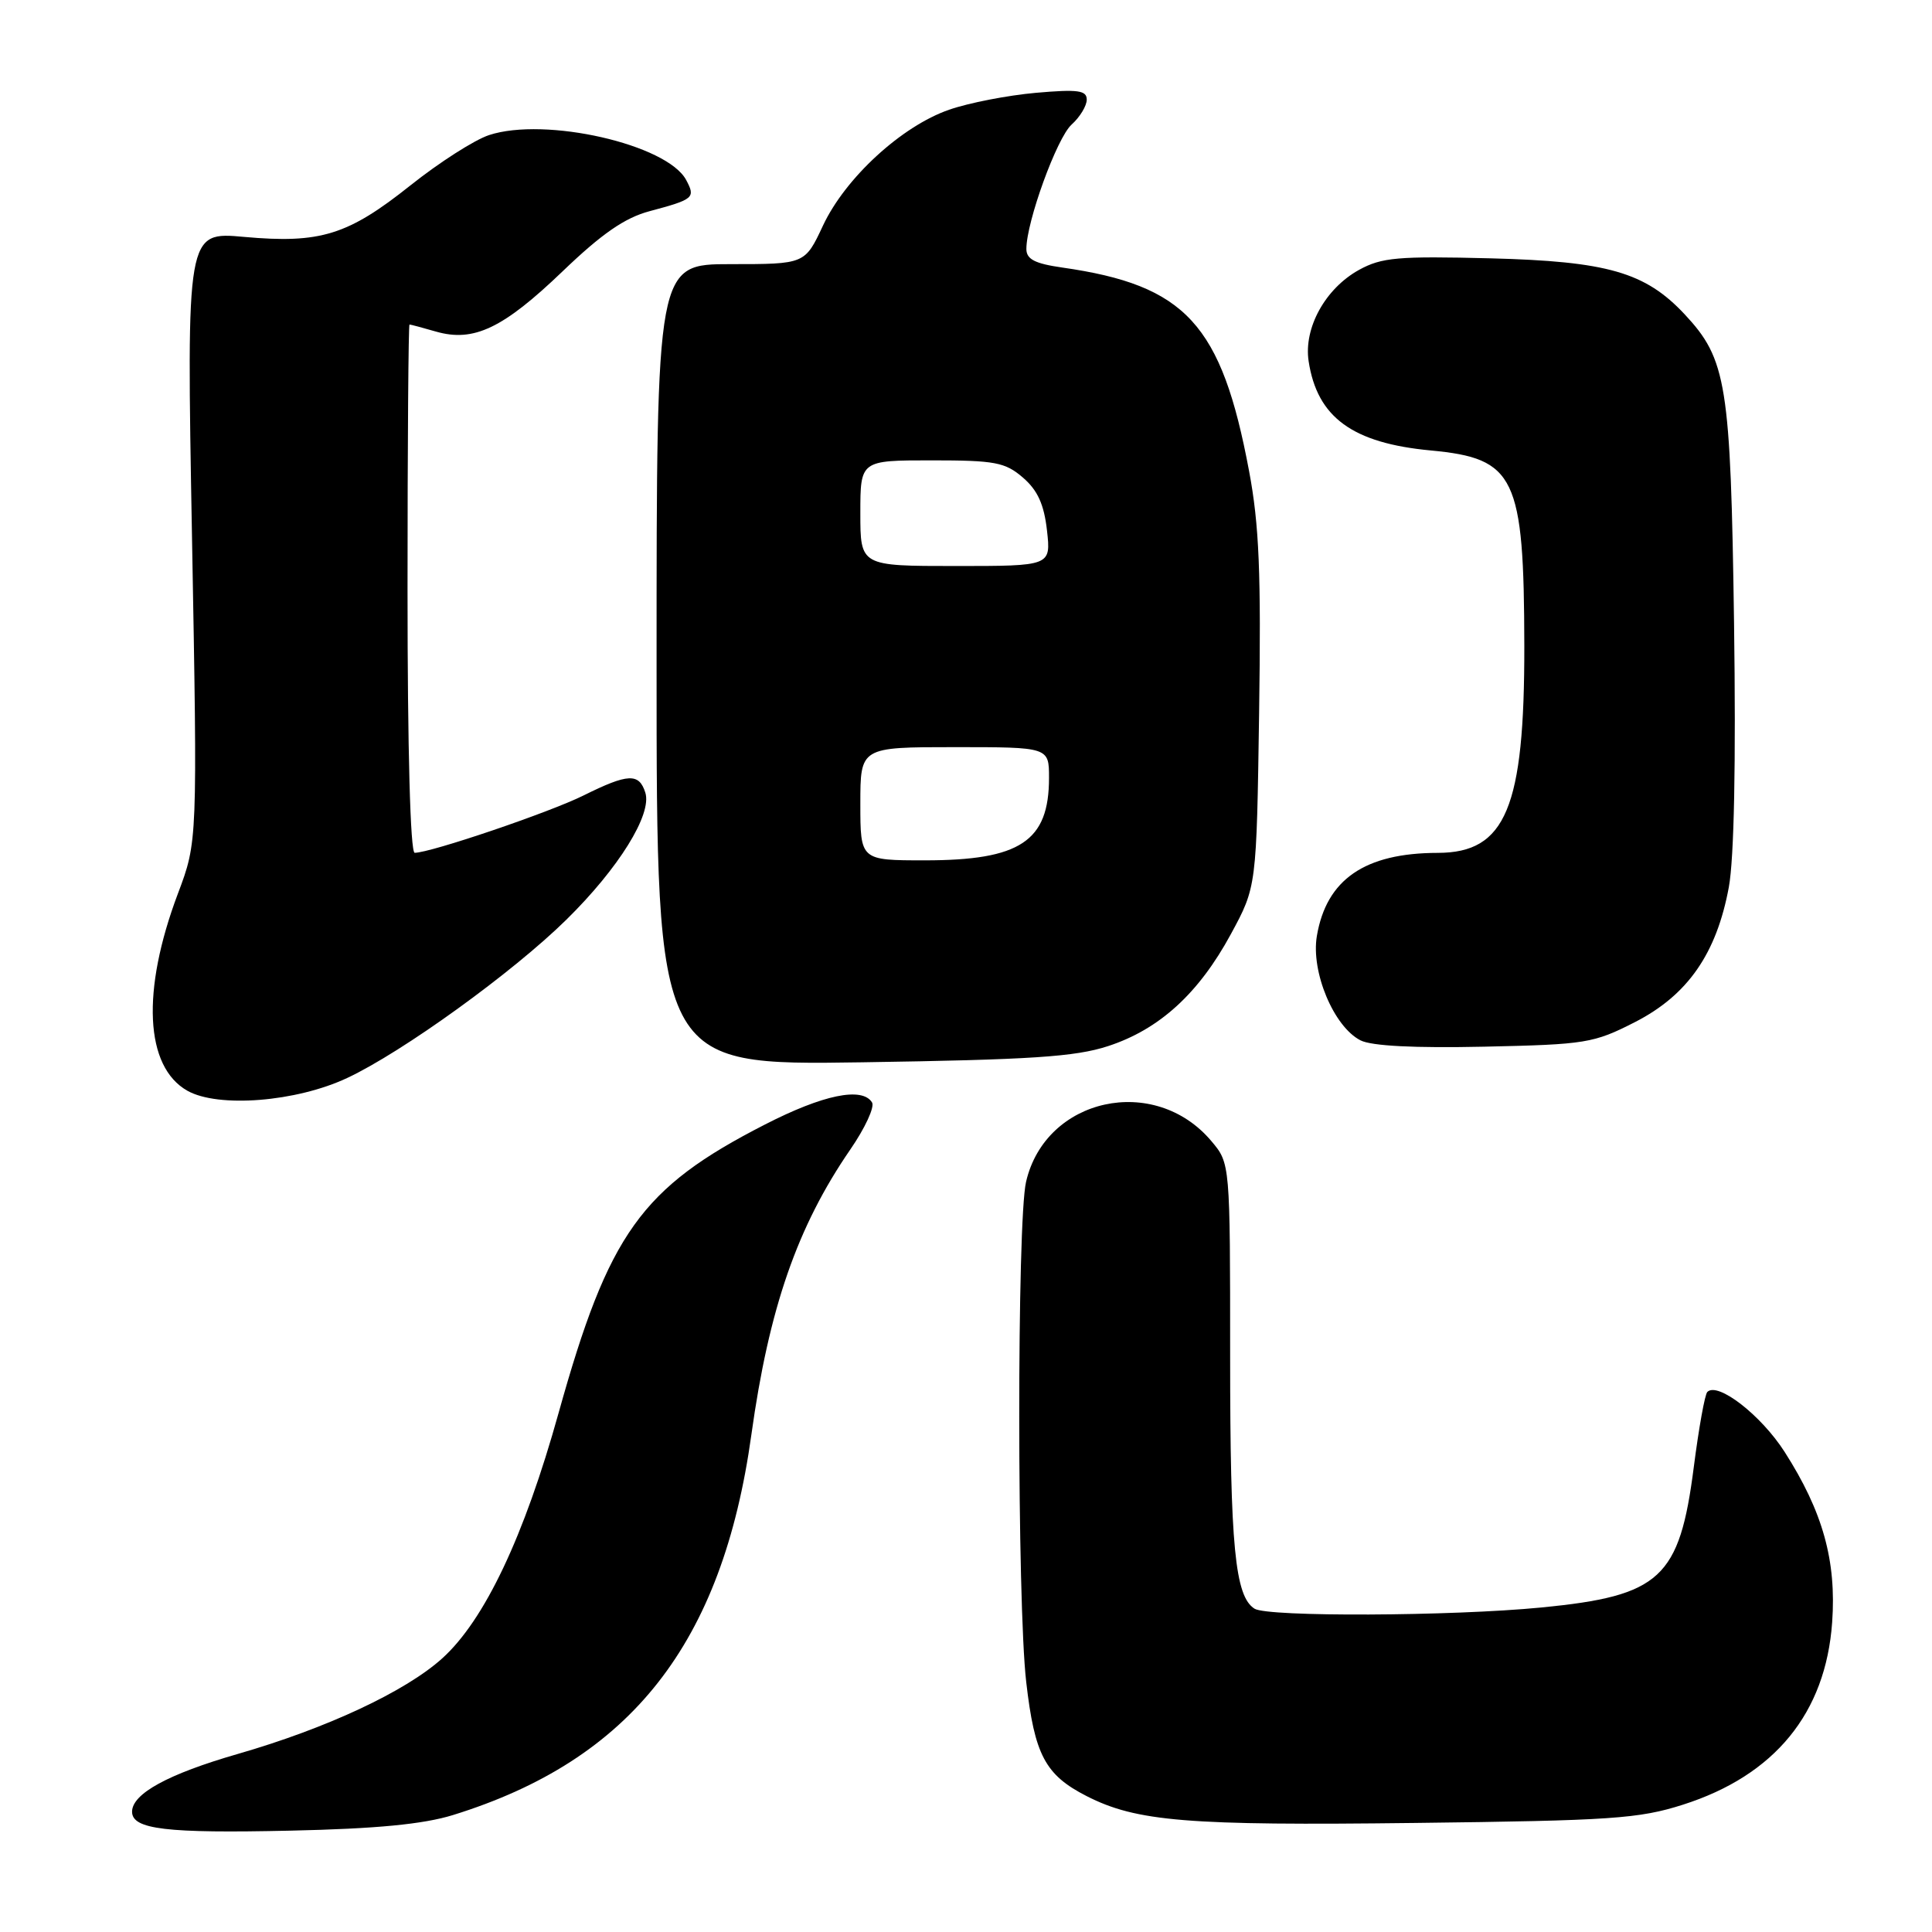 <?xml version="1.0" encoding="UTF-8" standalone="no"?>
<!DOCTYPE svg PUBLIC "-//W3C//DTD SVG 1.1//EN" "http://www.w3.org/Graphics/SVG/1.1/DTD/svg11.dtd" >
<svg xmlns="http://www.w3.org/2000/svg" xmlns:xlink="http://www.w3.org/1999/xlink" version="1.1" viewBox="0 0 256 256">
 <g >
 <path fill="currentColor"
d=" M 60.00 240.51 C 83.61 233.20 95.72 217.77 99.56 190.11 C 101.89 173.35 105.64 162.54 112.66 152.33 C 114.62 149.49 115.92 146.68 115.55 146.08 C 114.25 143.98 109.06 145.05 101.33 149.02 C 84.95 157.41 80.66 163.42 74.02 187.21 C 69.45 203.62 64.20 214.68 58.60 219.74 C 53.75 224.12 43.30 229.01 31.50 232.41 C 22.27 235.07 17.50 237.68 17.50 240.06 C 17.50 242.40 22.03 242.94 38.50 242.57 C 49.89 242.32 56.08 241.72 60.00 240.51 Z  M 223.00 239.13 C 235.16 235.25 241.91 227.00 242.77 214.97 C 243.35 206.81 241.54 200.31 236.47 192.38 C 233.35 187.51 227.61 183.06 226.23 184.44 C 225.90 184.76 225.10 189.23 224.44 194.36 C 222.55 209.14 220.03 211.46 204.25 213.00 C 192.32 214.16 167.97 214.27 166.23 213.16 C 163.64 211.52 163.00 204.89 163.00 179.83 C 163.00 154.15 163.00 154.15 160.52 151.21 C 153.00 142.27 138.54 145.43 135.96 156.59 C 134.74 161.81 134.76 212.30 135.98 222.88 C 137.09 232.54 138.49 235.19 143.98 237.99 C 150.60 241.37 157.32 241.92 187.50 241.55 C 213.50 241.24 217.17 240.99 223.00 239.13 Z  M 46.00 142.84 C 53.33 139.41 67.96 128.84 75.05 121.86 C 81.98 115.05 86.42 107.90 85.51 105.03 C 84.68 102.41 83.23 102.47 77.33 105.40 C 72.81 107.65 57.05 113.00 54.95 113.00 C 54.37 113.00 54.00 99.40 54.00 78.00 C 54.00 58.75 54.12 43.00 54.26 43.00 C 54.40 43.00 55.99 43.42 57.78 43.94 C 62.77 45.37 66.67 43.51 74.55 35.95 C 79.73 30.98 82.77 28.87 86.05 27.99 C 91.96 26.41 92.18 26.21 90.92 23.85 C 88.39 19.12 72.24 15.45 64.80 17.90 C 62.86 18.54 58.18 21.54 54.39 24.56 C 46.09 31.17 42.44 32.30 32.34 31.39 C 24.71 30.70 24.71 30.70 25.44 71.10 C 26.17 111.51 26.17 111.51 23.58 118.39 C 18.71 131.31 19.20 141.35 24.83 144.53 C 28.92 146.83 39.26 146.01 46.00 142.84 Z  M 146.81 138.62 C 153.62 136.40 158.83 131.65 163.10 123.77 C 166.50 117.50 166.50 117.50 166.84 94.41 C 167.11 75.96 166.85 69.54 165.51 62.42 C 161.86 42.94 157.13 37.79 140.75 35.45 C 137.12 34.93 136.00 34.35 136.00 32.99 C 136.00 29.39 140.04 18.27 141.99 16.51 C 143.10 15.51 144.00 14.02 144.00 13.20 C 144.00 11.97 142.83 11.81 137.25 12.30 C 133.54 12.63 128.37 13.63 125.76 14.54 C 119.47 16.72 112.01 23.57 109.05 29.89 C 106.66 35.00 106.66 35.00 96.83 35.00 C 87.00 35.00 87.00 35.00 87.00 88.08 C 87.00 141.17 87.00 141.17 114.25 140.76 C 136.58 140.42 142.46 140.04 146.81 138.62 Z  M 216.65 135.43 C 223.63 131.86 227.45 126.36 229.08 117.55 C 229.78 113.73 230.03 101.17 229.77 82.55 C 229.32 50.84 228.80 47.61 223.21 41.63 C 218.00 36.07 212.99 34.63 197.50 34.23 C 185.22 33.92 183.08 34.11 180.08 35.76 C 175.61 38.23 172.73 43.45 173.40 47.86 C 174.53 55.30 179.21 58.72 189.60 59.69 C 200.79 60.74 201.94 63.13 201.98 85.57 C 202.01 107.03 199.52 112.99 190.53 113.01 C 180.85 113.02 175.76 116.52 174.49 124.03 C 173.69 128.78 176.73 136.04 180.27 137.85 C 181.72 138.60 187.44 138.89 196.68 138.69 C 210.13 138.40 211.17 138.23 216.65 135.43 Z  M 114.00 106.50 C 114.00 99.00 114.00 99.00 126.50 99.00 C 139.00 99.00 139.00 99.00 139.00 103.07 C 139.00 111.47 135.19 114.00 122.55 114.00 C 114.00 114.00 114.00 114.00 114.00 106.50 Z  M 114.00 68.00 C 114.00 61.00 114.00 61.00 123.44 61.00 C 131.84 61.00 133.18 61.25 135.54 63.28 C 137.49 64.96 138.34 66.83 138.73 70.28 C 139.26 75.00 139.26 75.00 126.63 75.00 C 114.00 75.00 114.00 75.00 114.00 68.00 Z "/>
</g>
</svg>